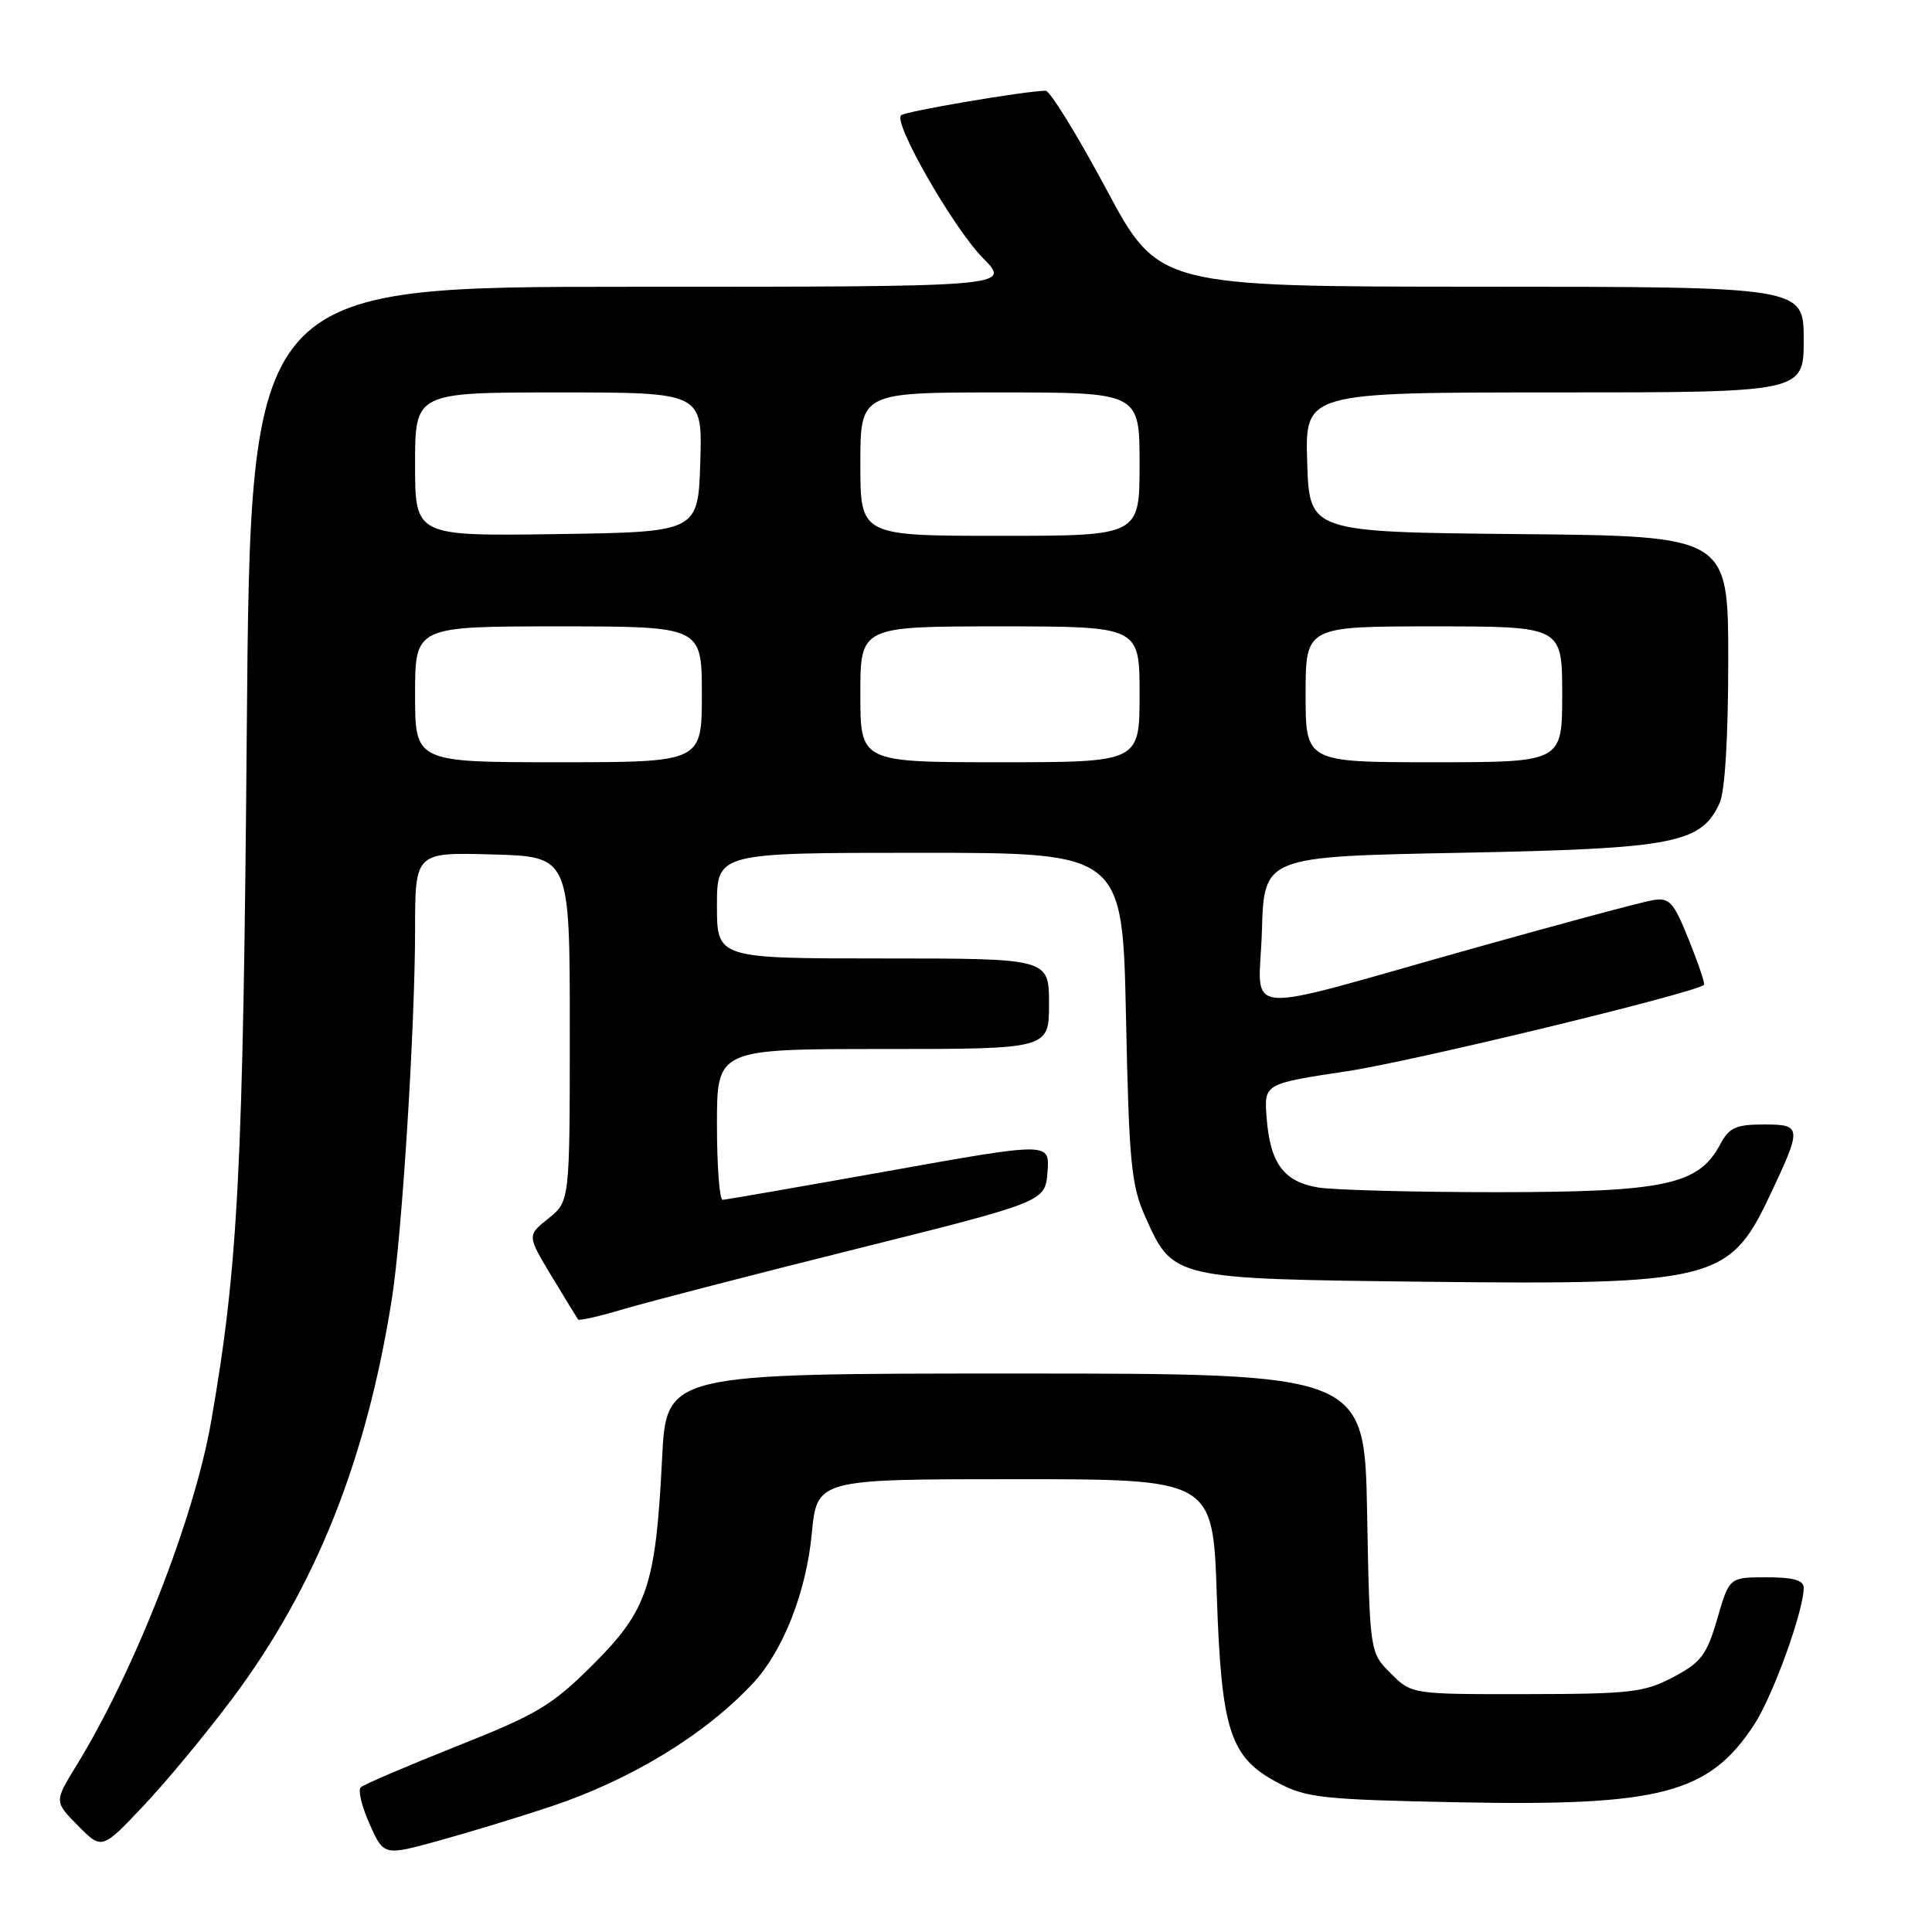 <?xml version="1.0" encoding="UTF-8" standalone="no"?>
<!DOCTYPE svg PUBLIC "-//W3C//DTD SVG 1.1//EN" "http://www.w3.org/Graphics/SVG/1.1/DTD/svg11.dtd" >
<svg xmlns="http://www.w3.org/2000/svg" xmlns:xlink="http://www.w3.org/1999/xlink" version="1.1" viewBox="0 0 256 256">
 <g >
 <path fill="currentColor"
d=" M 73.00 239.37 C 83.64 235.82 93.47 229.82 99.81 223.00 C 103.77 218.73 106.83 210.95 107.56 203.25 C 108.26 196.00 108.26 196.00 134.49 196.00 C 160.71 196.00 160.71 196.00 161.23 211.33 C 161.84 229.43 162.97 232.89 169.39 236.26 C 173.10 238.22 175.38 238.46 193.08 238.81 C 220.06 239.35 226.45 237.68 232.45 228.50 C 234.92 224.73 239.00 213.44 239.00 210.39 C 239.00 209.39 237.62 209.00 234.07 209.00 C 229.14 209.00 229.14 209.00 227.55 214.49 C 226.15 219.29 225.41 220.27 221.72 222.22 C 217.89 224.25 216.09 224.46 202.28 224.48 C 187.05 224.50 187.05 224.50 184.28 221.73 C 181.50 218.96 181.50 218.96 181.15 200.48 C 180.81 182.00 180.81 182.00 134.55 182.00 C 88.30 182.00 88.30 182.00 87.73 193.25 C 86.89 210.11 85.80 213.35 78.58 220.56 C 73.15 225.98 71.22 227.14 60.50 231.39 C 53.90 234.02 48.18 236.46 47.80 236.83 C 47.41 237.20 47.94 239.39 48.98 241.71 C 50.86 245.91 50.86 245.91 58.18 243.89 C 62.21 242.78 68.88 240.74 73.00 239.37 Z  M 30.86 224.97 C 41.89 210.18 48.58 193.37 51.94 172.00 C 53.28 163.43 54.99 136.15 55.00 123.22 C 55.00 112.93 55.00 112.93 65.25 113.22 C 75.50 113.50 75.50 113.50 75.50 136.35 C 75.50 159.19 75.50 159.19 72.67 161.45 C 69.84 163.71 69.84 163.71 73.09 169.10 C 74.89 172.07 76.46 174.65 76.60 174.84 C 76.74 175.03 79.47 174.41 82.68 173.45 C 85.88 172.50 99.75 168.91 113.50 165.48 C 138.50 159.23 138.50 159.23 138.80 155.28 C 139.10 151.34 139.10 151.34 117.80 155.15 C 106.08 157.24 96.16 158.97 95.75 158.98 C 95.34 158.99 95.00 154.50 95.00 149.00 C 95.00 139.00 95.00 139.00 117.00 139.00 C 139.00 139.00 139.00 139.00 139.00 133.00 C 139.00 127.00 139.00 127.00 117.00 127.00 C 95.00 127.00 95.00 127.00 95.00 120.00 C 95.00 113.00 95.00 113.00 121.87 113.00 C 148.74 113.00 148.74 113.00 149.20 134.75 C 149.60 154.01 149.89 157.04 151.73 161.17 C 155.44 169.49 155.28 169.45 189.02 169.84 C 226.79 170.27 229.15 169.69 234.36 158.73 C 238.82 149.33 238.80 149.00 233.74 149.00 C 230.00 149.00 229.13 149.40 227.92 151.66 C 225.07 157.00 220.62 157.95 198.50 157.97 C 187.50 157.97 176.78 157.69 174.68 157.35 C 170.09 156.59 168.29 154.15 167.83 148.05 C 167.50 143.60 167.50 143.60 178.50 141.94 C 187.19 140.64 224.50 131.60 225.79 130.50 C 225.95 130.36 225.05 127.69 223.79 124.56 C 221.75 119.49 221.23 118.91 219.00 119.28 C 217.62 119.50 206.82 122.40 195.00 125.72 C 163.31 134.62 166.87 134.92 167.21 123.34 C 167.50 113.50 167.50 113.50 193.50 113.00 C 221.86 112.45 225.42 111.77 227.86 106.40 C 228.57 104.86 229.00 97.63 229.00 87.47 C 229.00 71.03 229.00 71.03 201.25 70.77 C 173.50 70.50 173.50 70.50 173.21 61.25 C 172.92 52.00 172.92 52.00 205.96 52.00 C 239.00 52.00 239.00 52.00 239.00 45.00 C 239.00 38.00 239.00 38.00 196.25 37.99 C 153.50 37.98 153.50 37.98 146.55 24.99 C 142.72 17.85 139.12 12.01 138.55 12.02 C 135.65 12.08 119.91 14.76 119.39 15.28 C 118.35 16.31 126.33 30.22 130.25 34.20 C 134.00 38.00 134.00 38.00 83.59 38.00 C 33.19 38.00 33.19 38.00 32.70 96.75 C 32.22 155.04 31.56 167.87 27.97 188.39 C 25.72 201.27 17.79 221.49 10.08 234.02 C 7.19 238.73 7.19 238.73 10.34 241.92 C 13.50 245.11 13.50 245.11 19.02 239.27 C 22.05 236.07 27.38 229.63 30.86 224.97 Z  M 55.00 92.00 C 55.00 83.00 55.00 83.00 74.00 83.00 C 93.00 83.00 93.00 83.00 93.00 92.00 C 93.00 101.00 93.00 101.00 74.00 101.00 C 55.00 101.00 55.00 101.00 55.00 92.00 Z  M 114.00 92.00 C 114.00 83.00 114.00 83.00 132.50 83.00 C 151.00 83.00 151.00 83.00 151.00 92.00 C 151.00 101.00 151.00 101.00 132.50 101.00 C 114.00 101.00 114.00 101.00 114.00 92.00 Z  M 173.00 92.00 C 173.00 83.00 173.00 83.00 190.00 83.00 C 207.00 83.00 207.00 83.00 207.00 92.00 C 207.00 101.00 207.00 101.00 190.00 101.00 C 173.00 101.00 173.00 101.00 173.00 92.00 Z  M 55.00 61.52 C 55.00 52.00 55.00 52.00 74.04 52.00 C 93.08 52.00 93.08 52.00 92.79 61.25 C 92.50 70.50 92.50 70.50 73.75 70.77 C 55.00 71.04 55.00 71.04 55.00 61.52 Z  M 114.00 61.50 C 114.00 52.00 114.00 52.00 132.50 52.00 C 151.00 52.00 151.00 52.00 151.00 61.50 C 151.00 71.00 151.00 71.00 132.50 71.00 C 114.00 71.00 114.00 71.00 114.00 61.50 Z "/>
</g>
</svg>